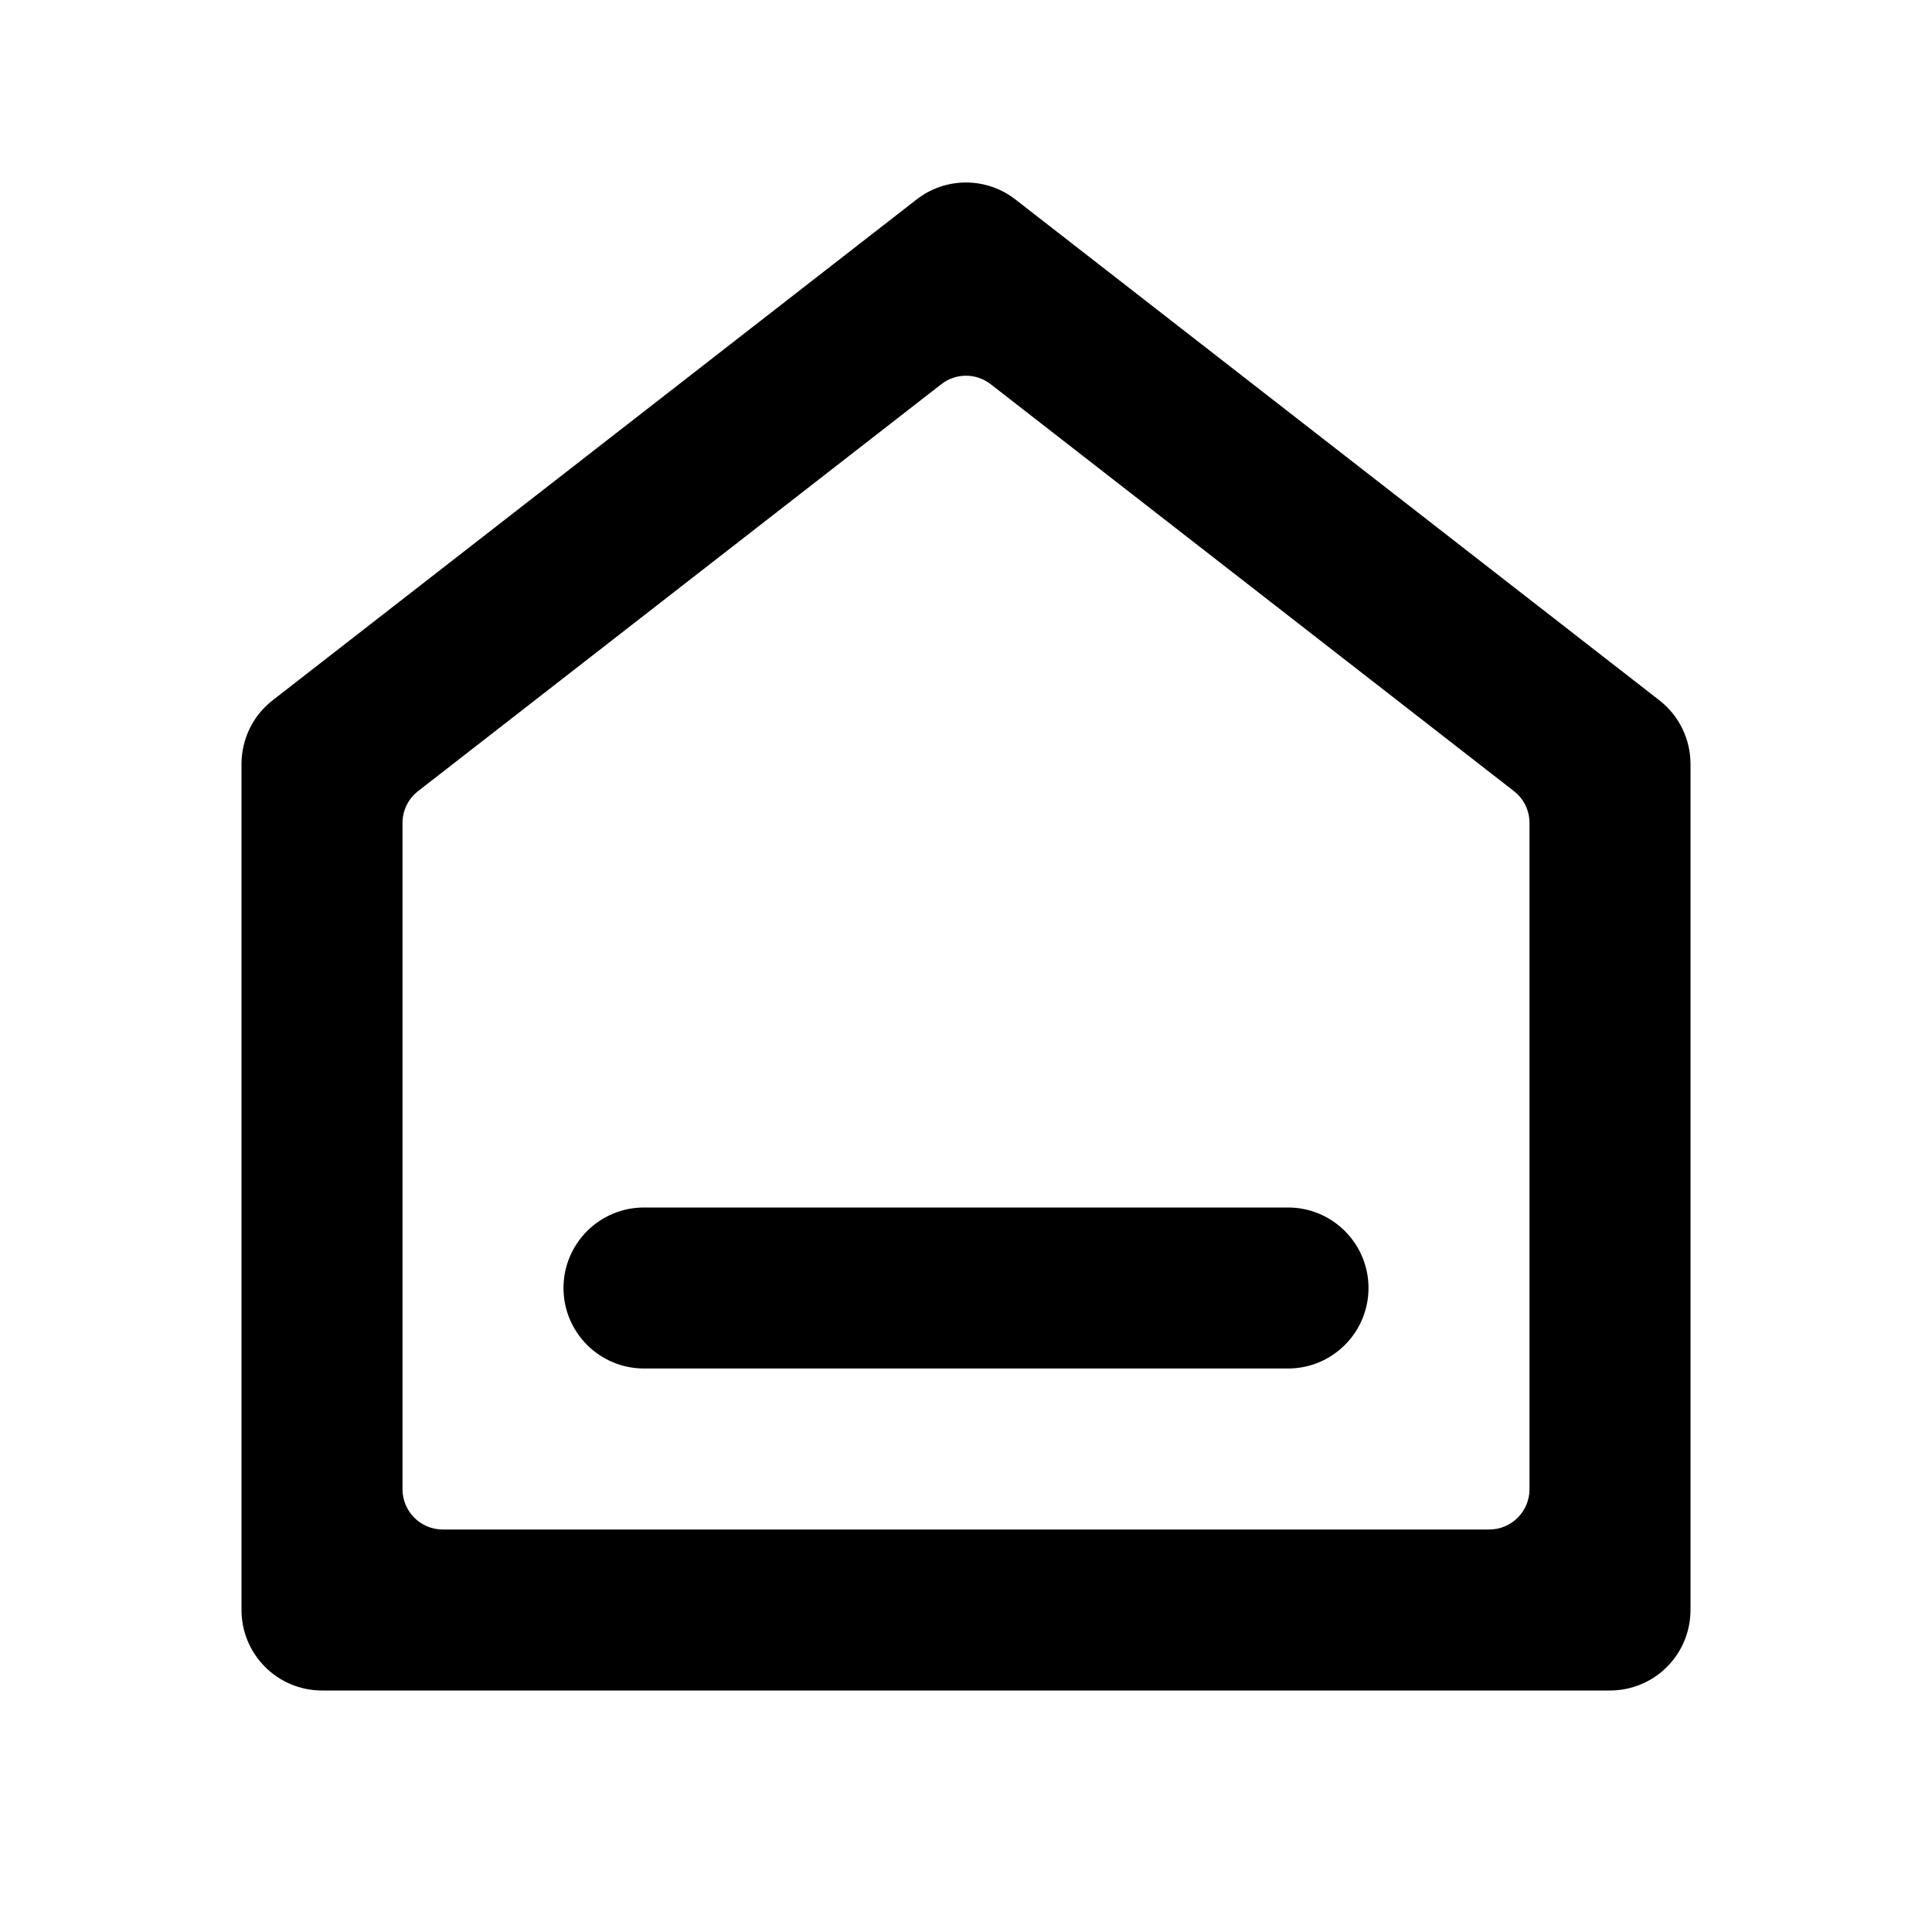 <svg width="24" height="24" viewBox="0 0 24 24" fill="currentColor" xmlns="http://www.w3.org/2000/svg">
    <g clip-path="url(#clip0_38_1059)">
        <path d="M21 20C21 20.265 20.895 20.52 20.707 20.707C20.52 20.895 20.265 21 20 21H4C3.735 21 3.48 20.895 3.293 20.707C3.105 20.52 3 20.265 3 20V9.49C3 9.338 3.035 9.187 3.102 9.05C3.168 8.913 3.266 8.794 3.386 8.7L11.386 2.478C11.562 2.341 11.778 2.267 12 2.267C12.222 2.267 12.438 2.341 12.614 2.478L20.614 8.7C20.734 8.794 20.832 8.913 20.898 9.05C20.965 9.187 21 9.338 21 9.49V20ZM18.5 19C18.776 19 19 18.776 19 18.5V10.223C19 10.068 18.929 9.923 18.807 9.828L12.307 4.773C12.126 4.632 11.874 4.632 11.693 4.773L5.193 9.828C5.071 9.923 5 10.068 5 10.223V18.5C5 18.776 5.224 19 5.5 19H18.5ZM7 16C7 15.448 7.448 15 8 15H16C16.552 15 17 15.448 17 16C17 16.552 16.552 17 16 17H8C7.448 17 7 16.552 7 16Z"
              fill="currentColor"/>
    </g>
    <defs>
        <clipPath id="clip0_38_1059">
            <rect width="24" height="24" fill="currentColor"/>
        </clipPath>
    </defs>
</svg>
